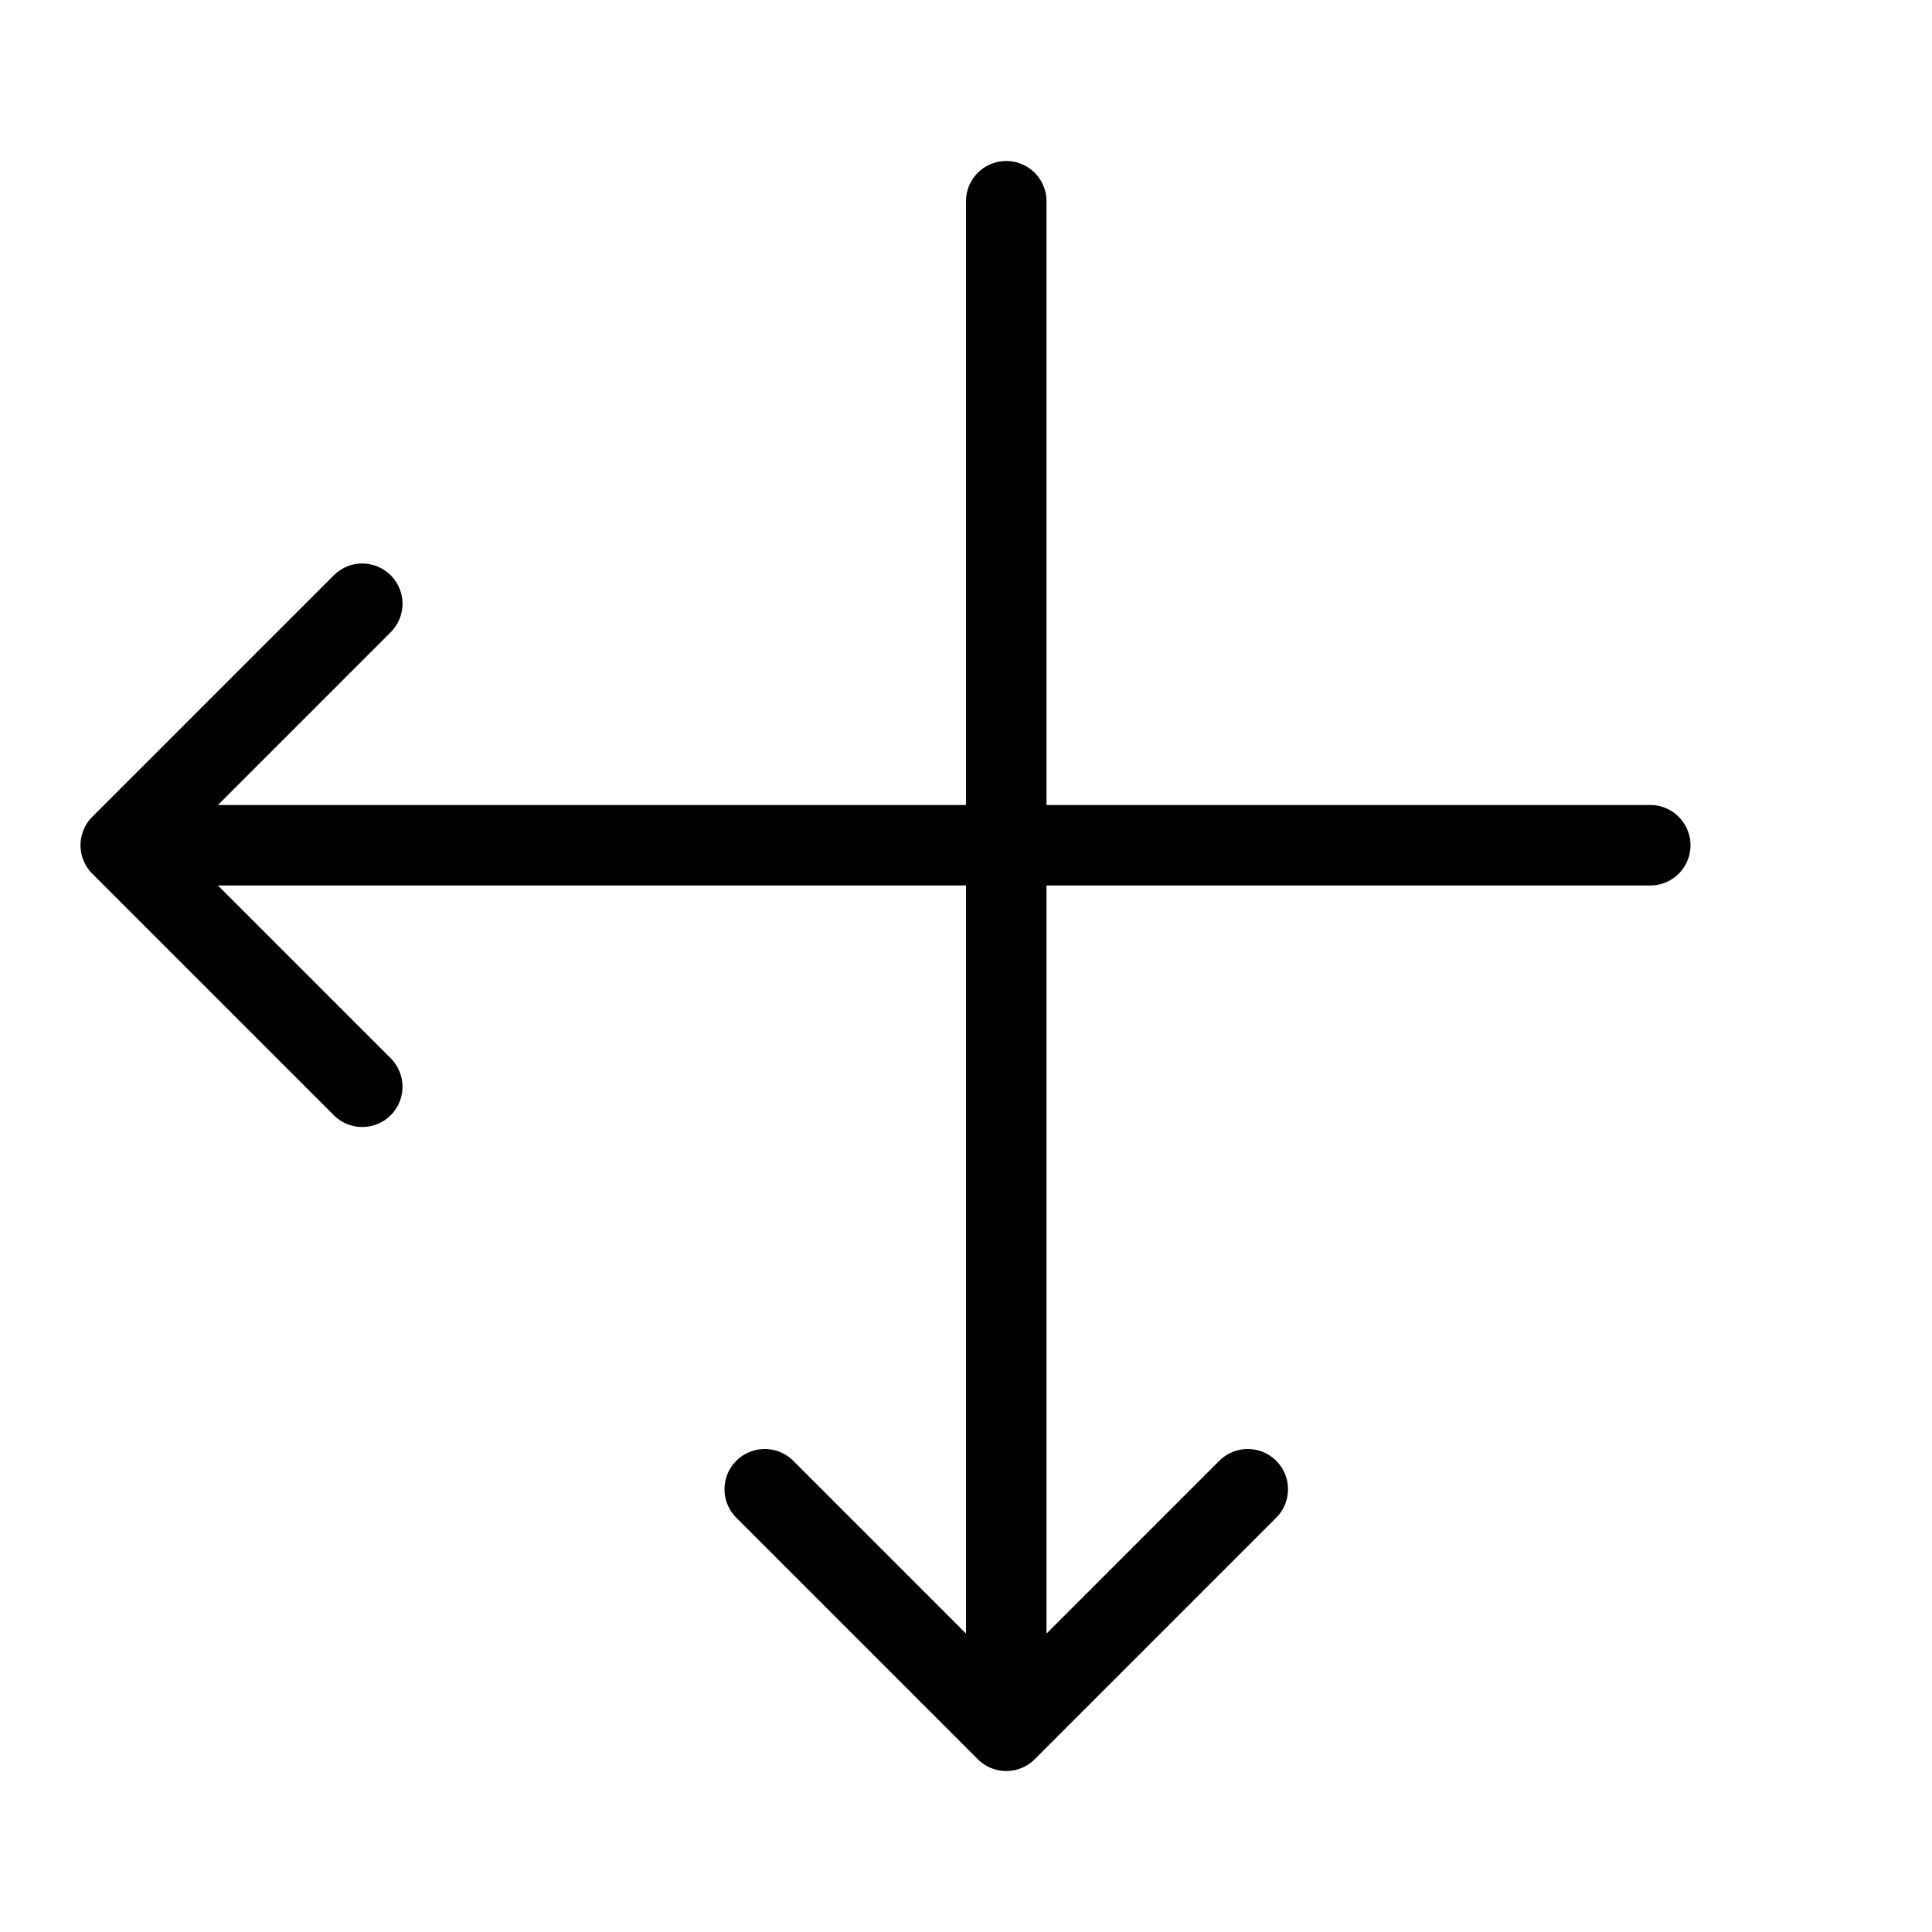 <svg height="24" viewBox="0 0 24 24" width="24" xmlns="http://www.w3.org/2000/svg"><path d="m20.5 10.5h-19m11-8v19m3-3-3 3-3-3m-5-5-3-3 3-3" fill="none" stroke="#000" stroke-linecap="round" stroke-linejoin="round"/></svg>